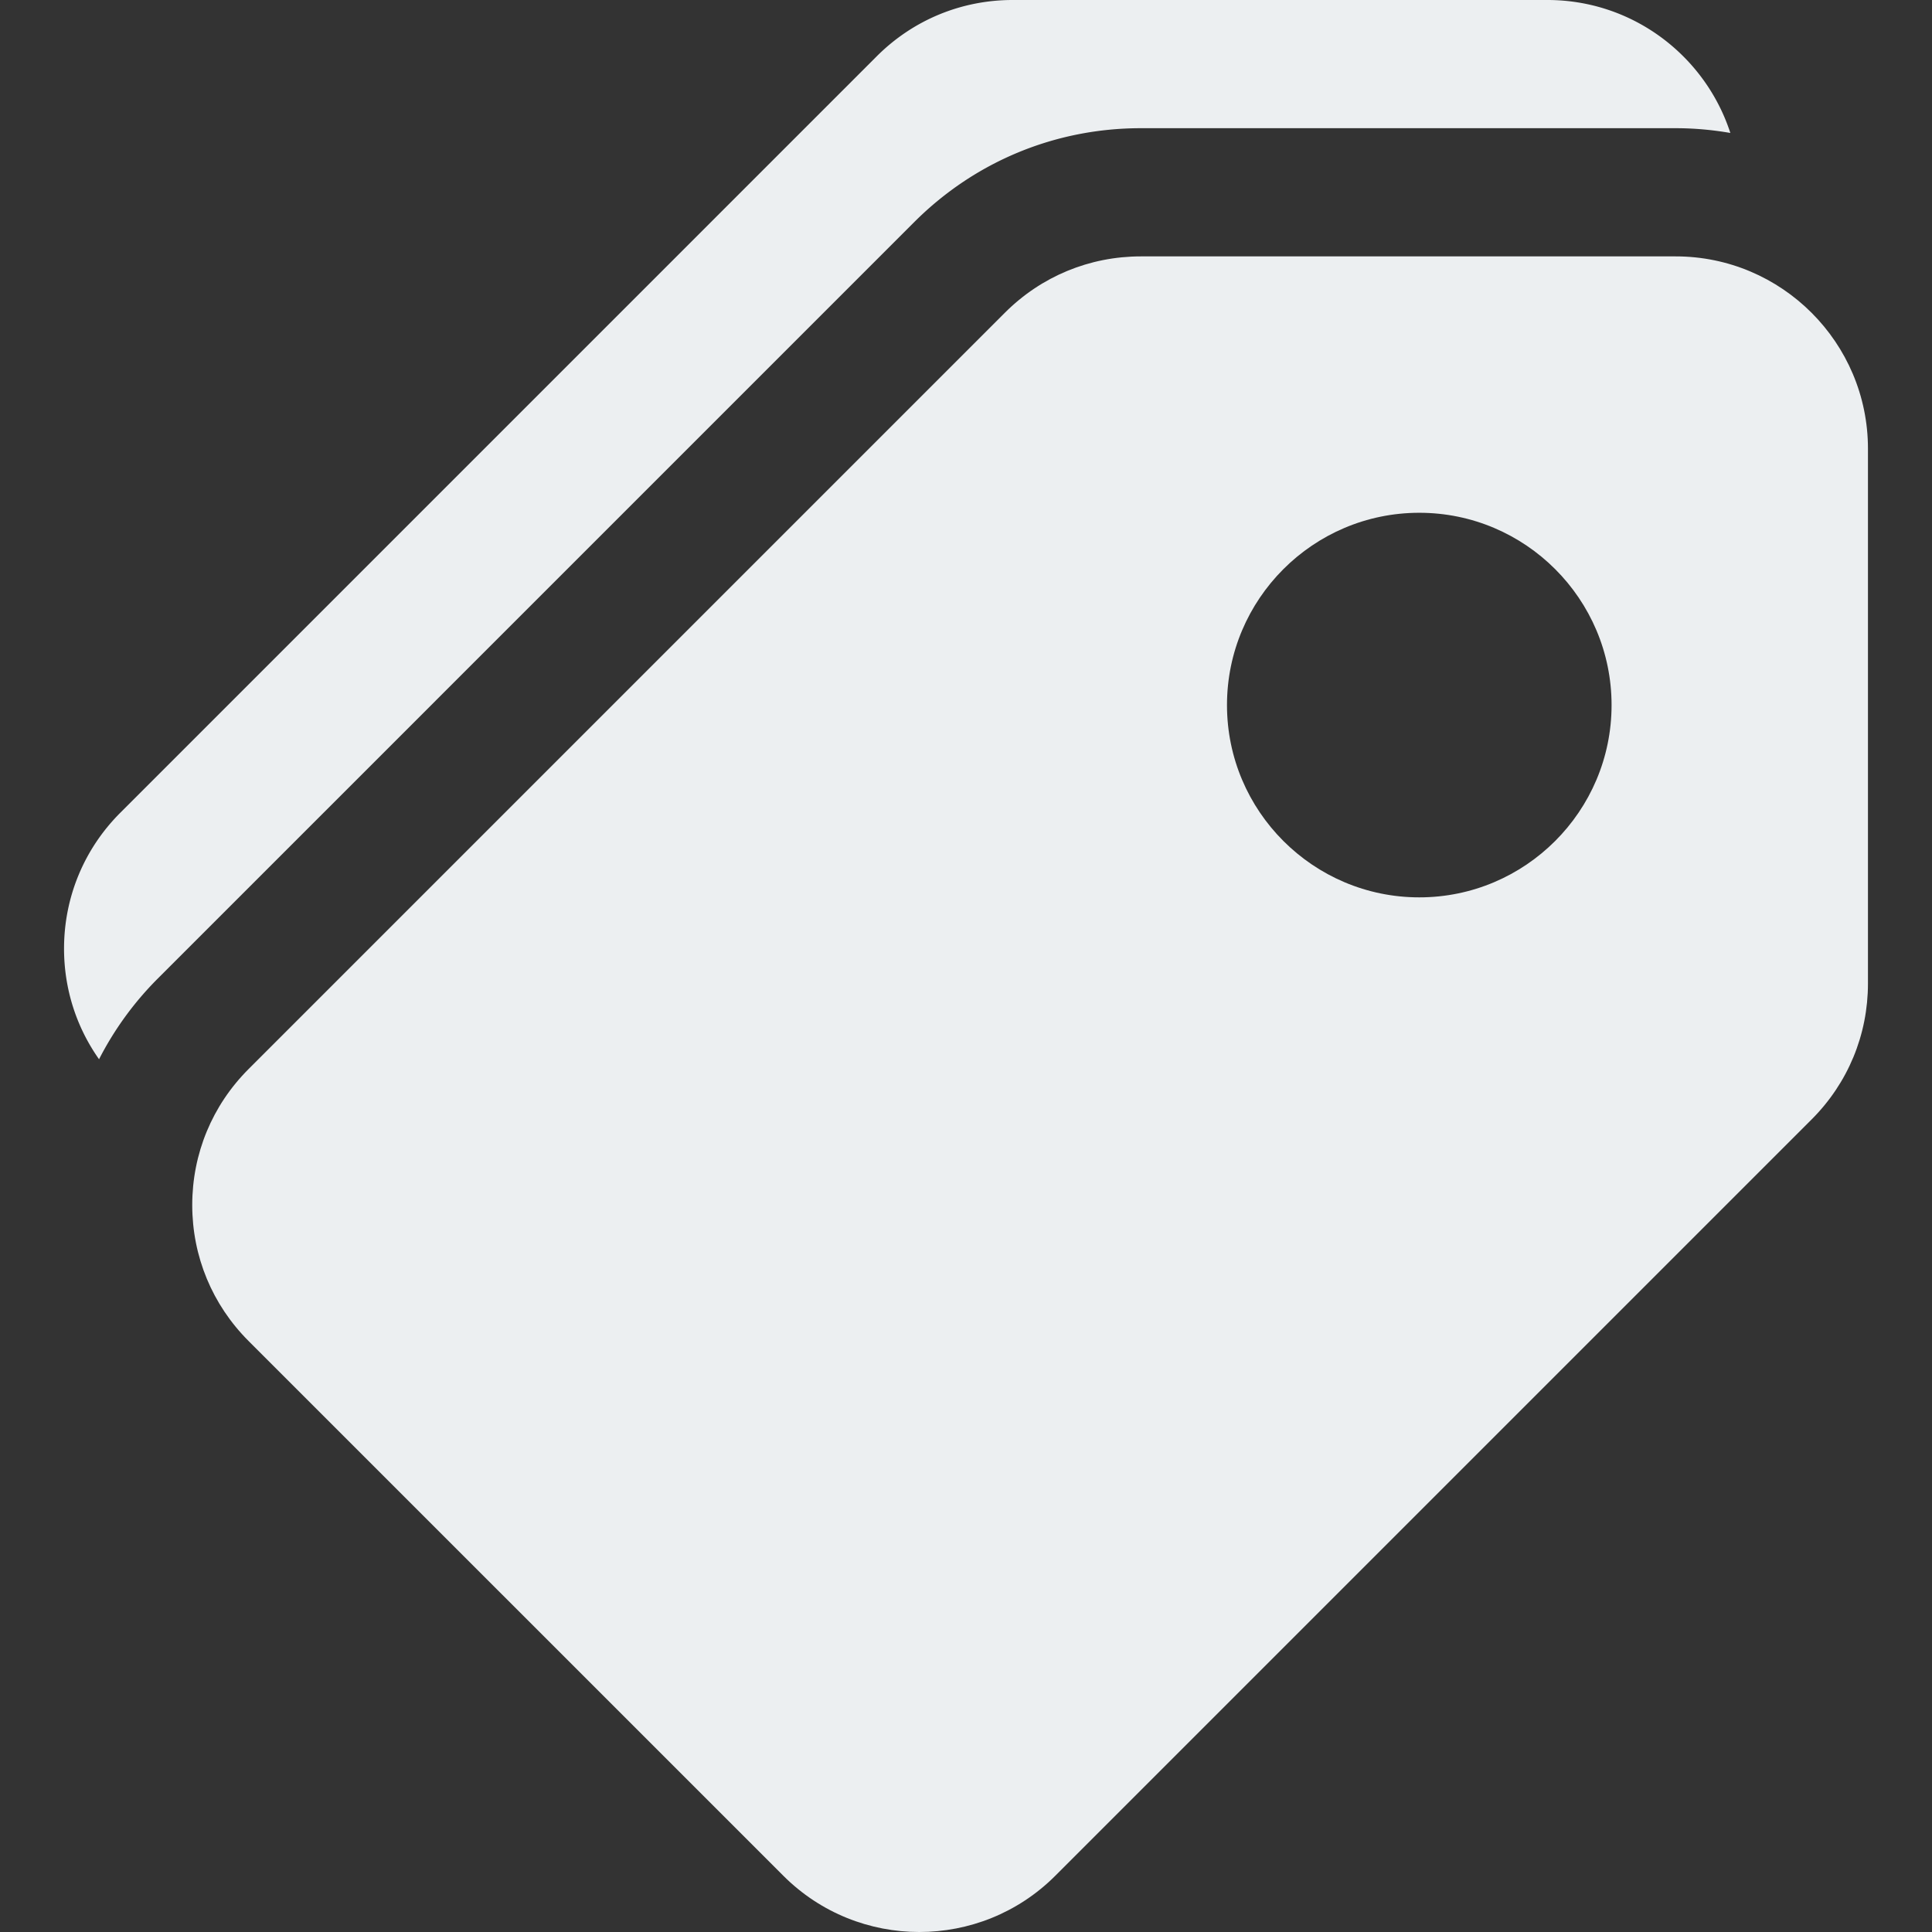 <svg xmlns="http://www.w3.org/2000/svg" width="512" height="512" style="enable-background:new 0 0 512 512" xml:space="preserve"><rect width="100%" height="100%" fill="#333333" stroke="none"/><path d="M444.07 67.946H302.344c-13.613 0-26.409 5.301-36.034 14.927L65.872 283.312c-9.626 9.625-14.927 22.422-14.927 36.034s5.301 26.409 14.927 36.034L207.596 497.1c9.934 9.934 22.984 14.9 36.033 14.9s26.099-4.967 36.033-14.902l200.44-200.44c9.626-9.626 14.927-22.422 14.927-36.034v-141.72c0-28.098-22.86-50.958-50.959-50.958zM376.124 237.81c-28.099 0-50.959-22.86-50.959-50.959s22.86-50.959 50.959-50.959 50.959 22.86 50.959 50.959-22.86 50.959-50.959 50.959z" fill="#eceff1" data-original="#000000" xmlns="http://www.w3.org/2000/svg"/><path d="M410.097 0H268.371c-13.613 0-26.409 5.301-36.034 14.927L31.899 215.366c-9.626 9.625-14.927 22.422-14.927 36.034 0 10.647 3.256 20.788 9.276 29.31a85.078 85.078 0 0 1 15.603-21.422L242.288 58.849c16.041-16.041 37.369-24.876 60.056-24.876h141.724c4.942 0 9.78.448 14.493 1.263C451.918 14.81 432.709 0 410.097 0z" fill="#eceff1" data-original="#000000" xmlns="http://www.w3.org/2000/svg"/></svg>